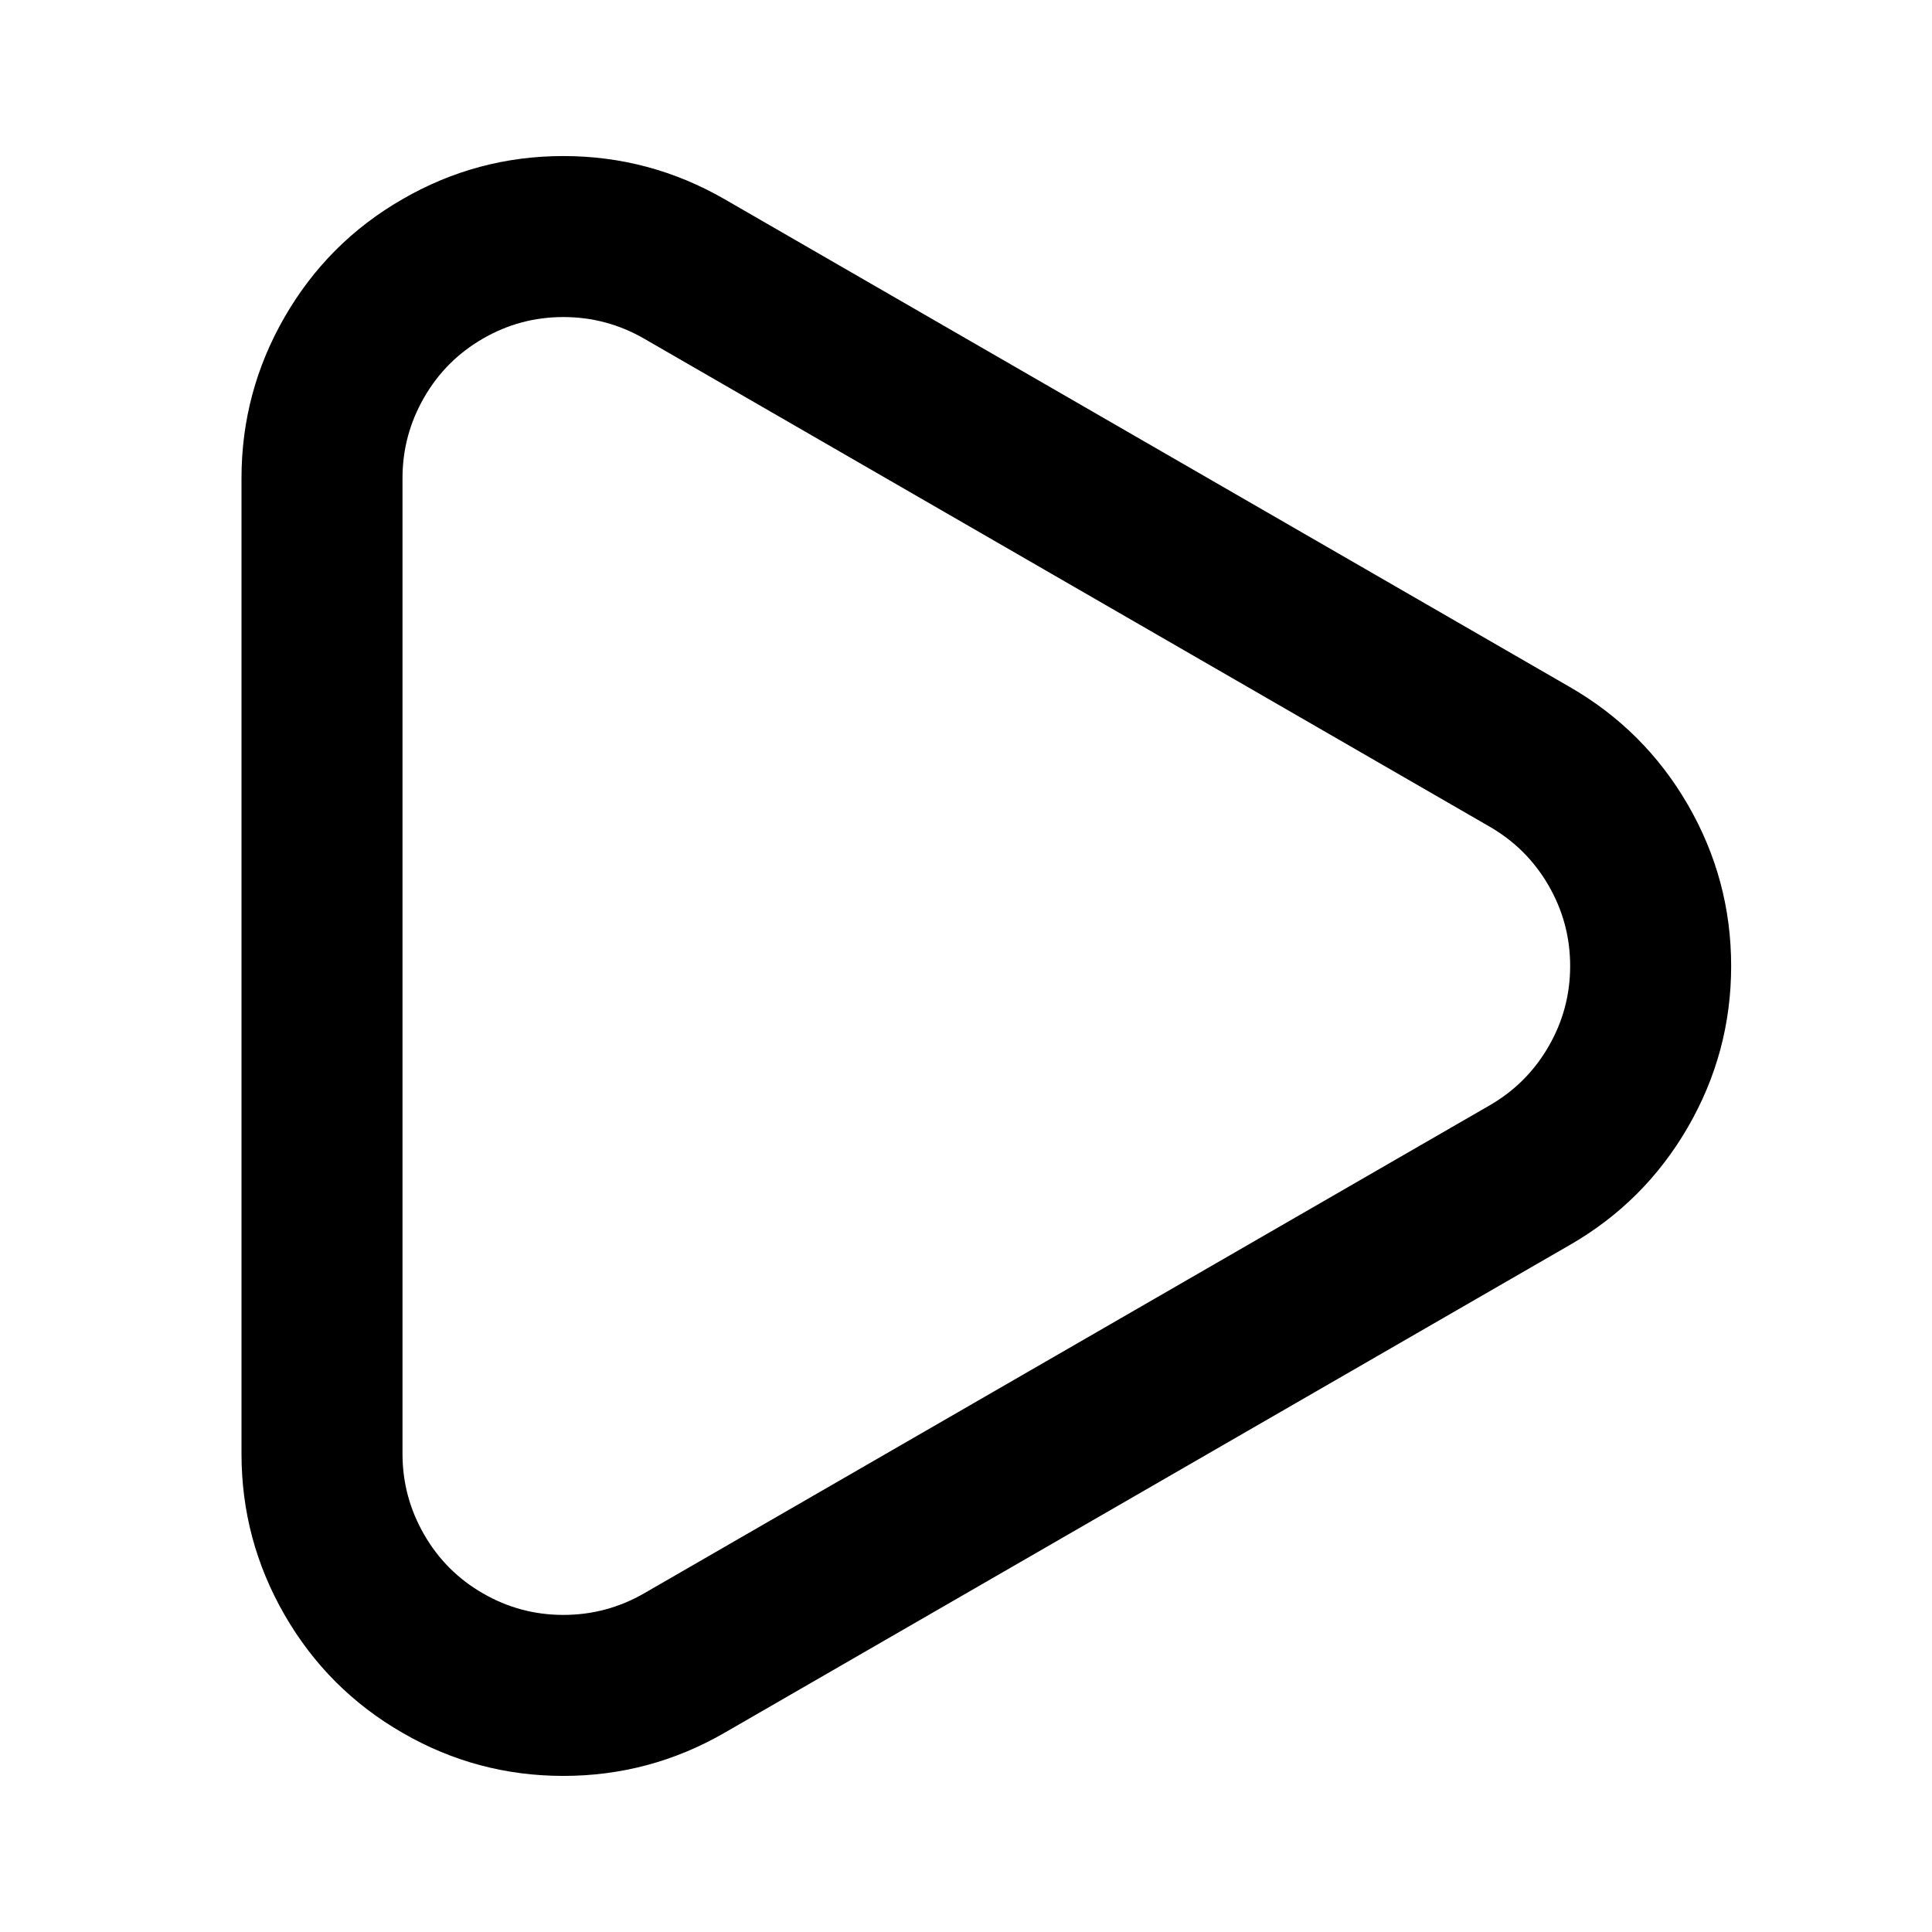 <svg xmlns="http://www.w3.org/2000/svg" xmlns:xlink="http://www.w3.org/1999/xlink" width="48" height="48" viewBox="0 0 48 48" fill="none">
<path d="M6 11.88L6 36.12C6 37.548 6.356 38.881 7.069 40.119C7.785 41.362 8.763 42.34 10.003 43.053C11.235 43.766 12.566 44.122 13.996 44.122C15.425 44.122 16.759 43.766 17.997 43.053L39 30.932C40.239 30.22 41.216 29.245 41.933 28.008C42.651 26.768 43.01 25.433 43.01 24C43.01 22.567 42.651 21.232 41.933 19.992C41.216 18.755 40.238 17.78 38.997 17.066L18 4.948C16.759 4.234 15.425 3.877 13.996 3.877C12.566 3.877 11.233 4.235 9.999 4.949C8.761 5.66 7.785 6.638 7.069 7.881C6.356 9.119 6 10.452 6 11.88ZM38.472 26.002C38.114 26.621 37.623 27.11 37 27.468L16.003 39.586C15.381 39.944 14.713 40.122 13.996 40.122C13.282 40.122 12.615 39.944 11.997 39.586C11.38 39.231 10.893 38.744 10.536 38.123C10.179 37.503 10 36.835 10 36.12L10 11.88C10 11.165 10.179 10.497 10.536 9.877C10.893 9.256 11.381 8.768 12.001 8.411C12.617 8.055 13.282 7.877 13.996 7.877C14.713 7.877 15.381 8.056 16 8.412L37.003 20.534C37.624 20.891 38.114 21.379 38.472 21.997C38.831 22.617 39.01 23.284 39.01 24C39.01 24.716 38.831 25.383 38.472 26.002Z" fill-rule="evenodd"  fill="#000000" >
</path>
</svg>
